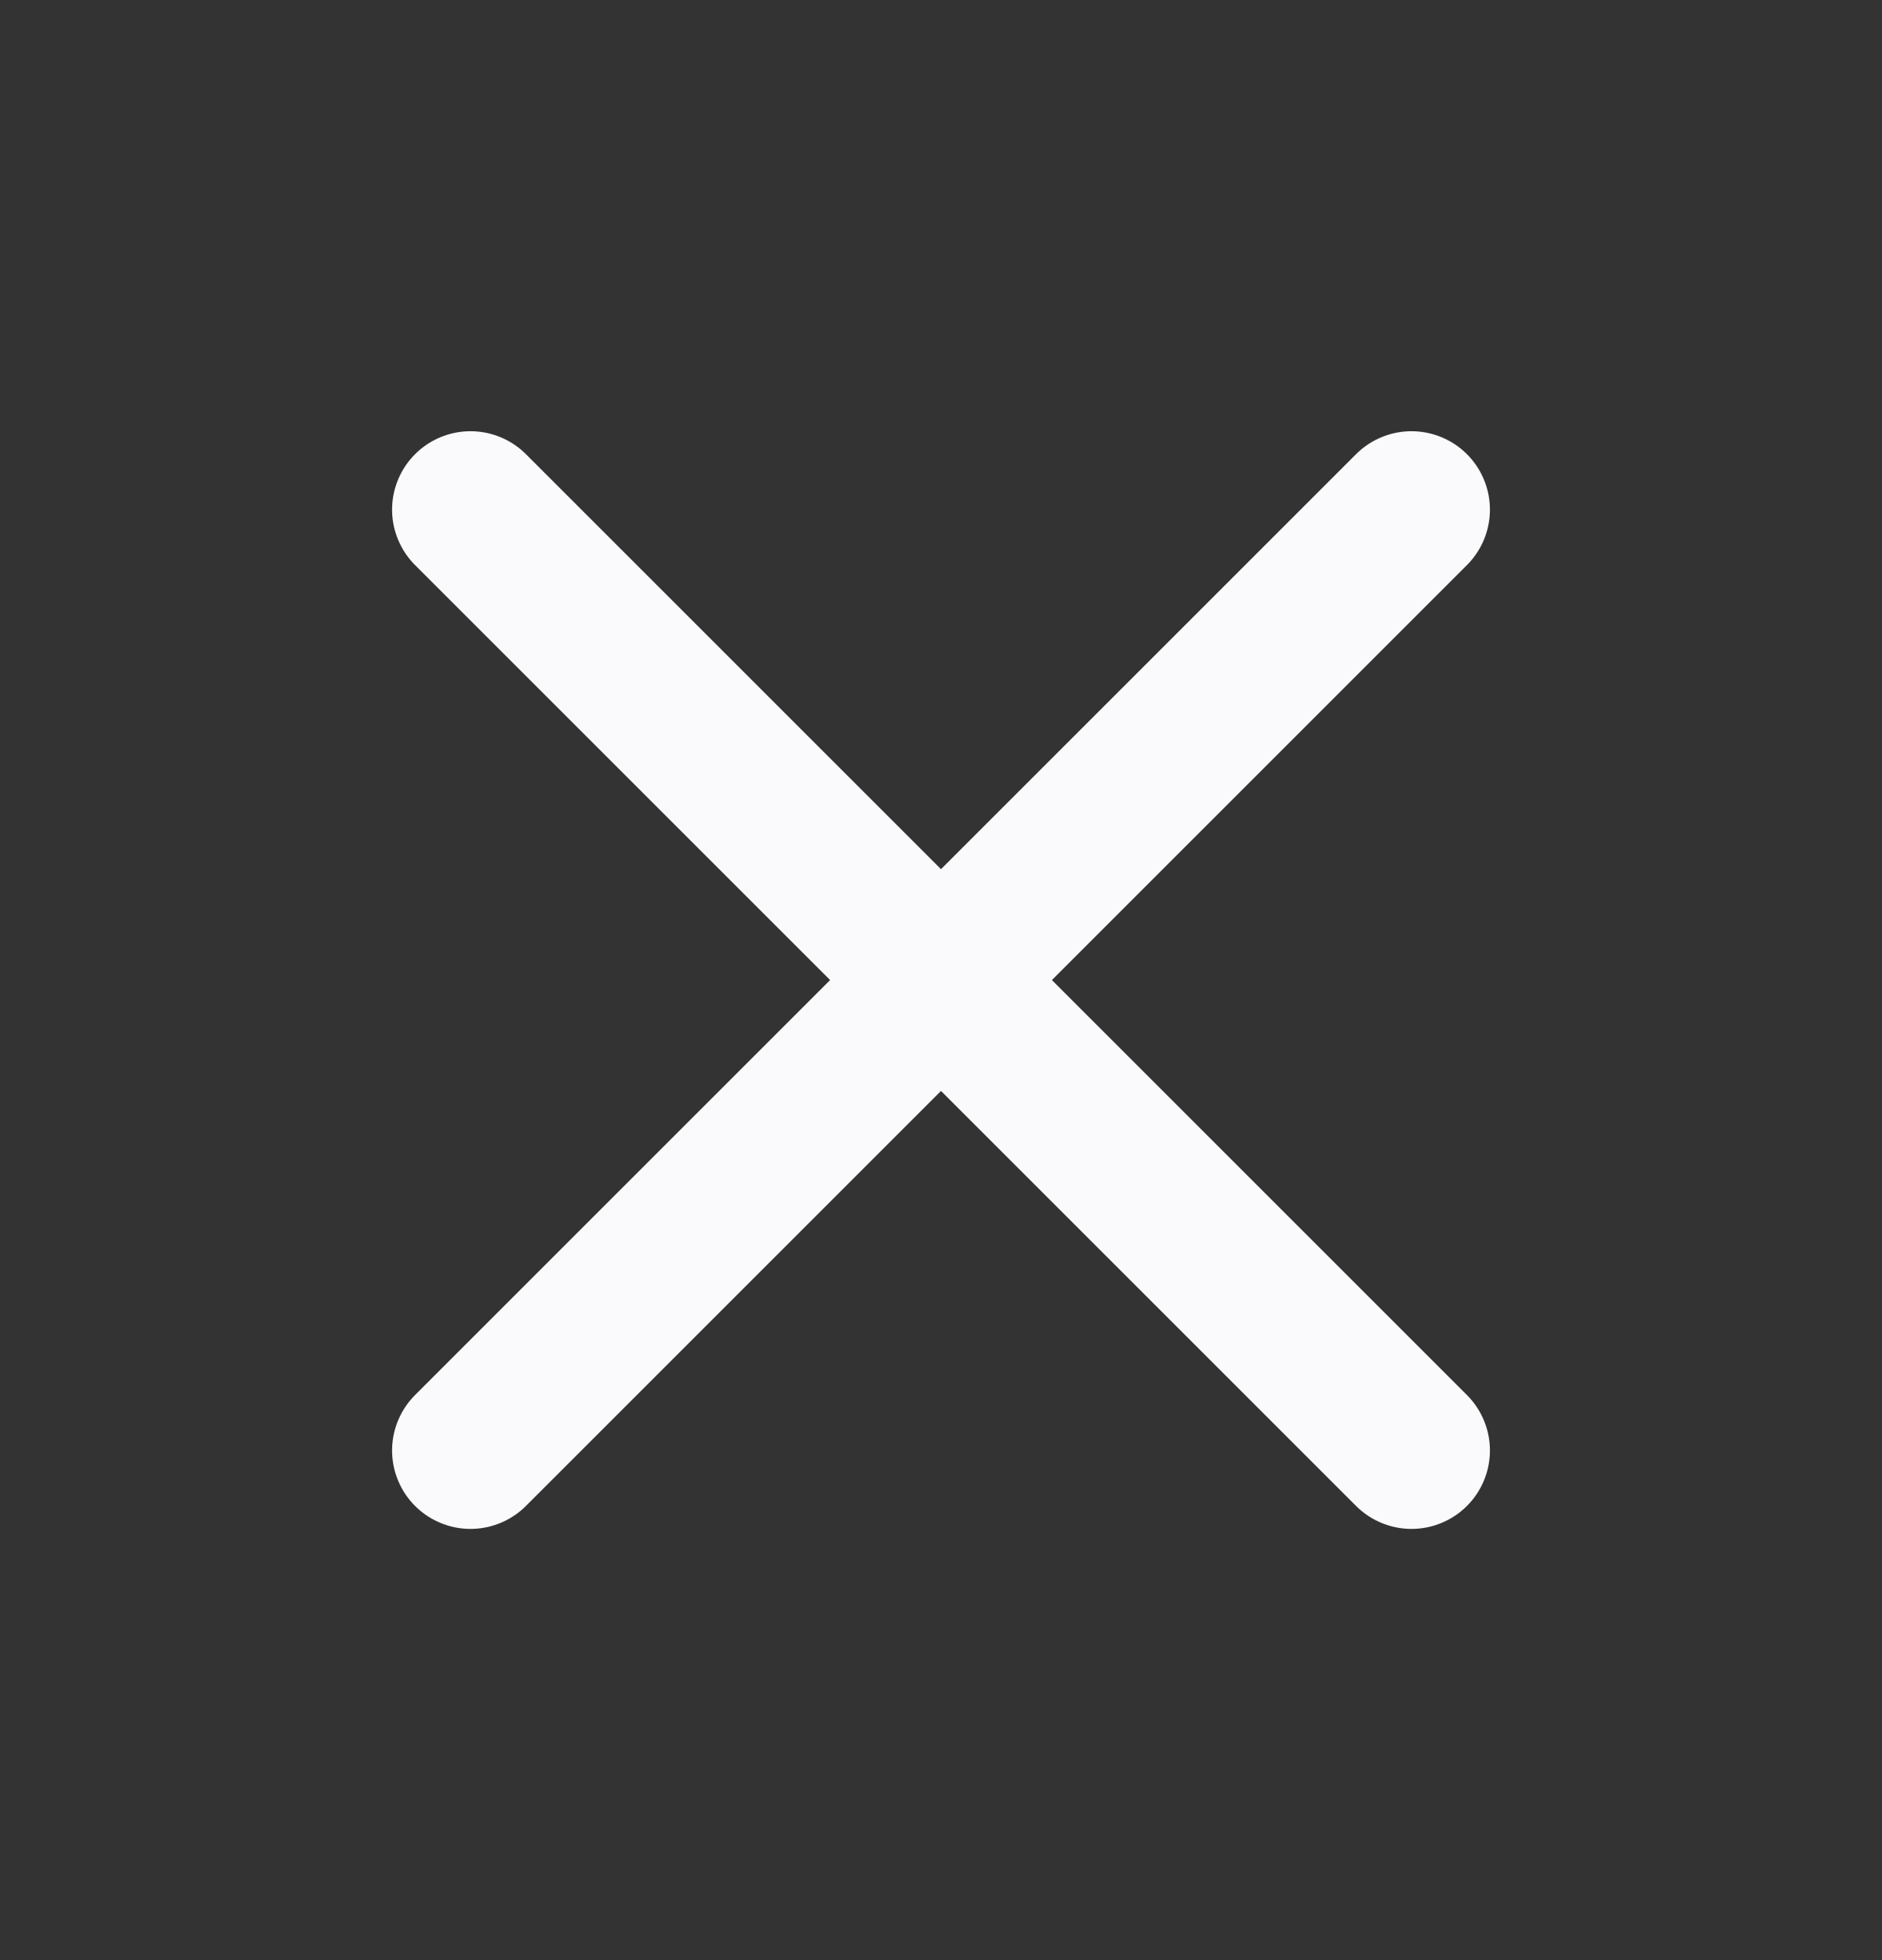 <svg width="24" height="25" viewBox="0 0 24 25" fill="none" xmlns="http://www.w3.org/2000/svg">
<rect x="0" y="0" width="24" height="25" fill="#333333" stroke="none"/>
<path d="M18 6.5L6 18.5" stroke="#FAFAFC" stroke-width="2" stroke-linecap="round" stroke-linejoin="round"/>
<path d="M6 6.5L18 18.5" stroke="#FAFAFC" stroke-width="2" stroke-linecap="round" stroke-linejoin="round"/>
</svg>
